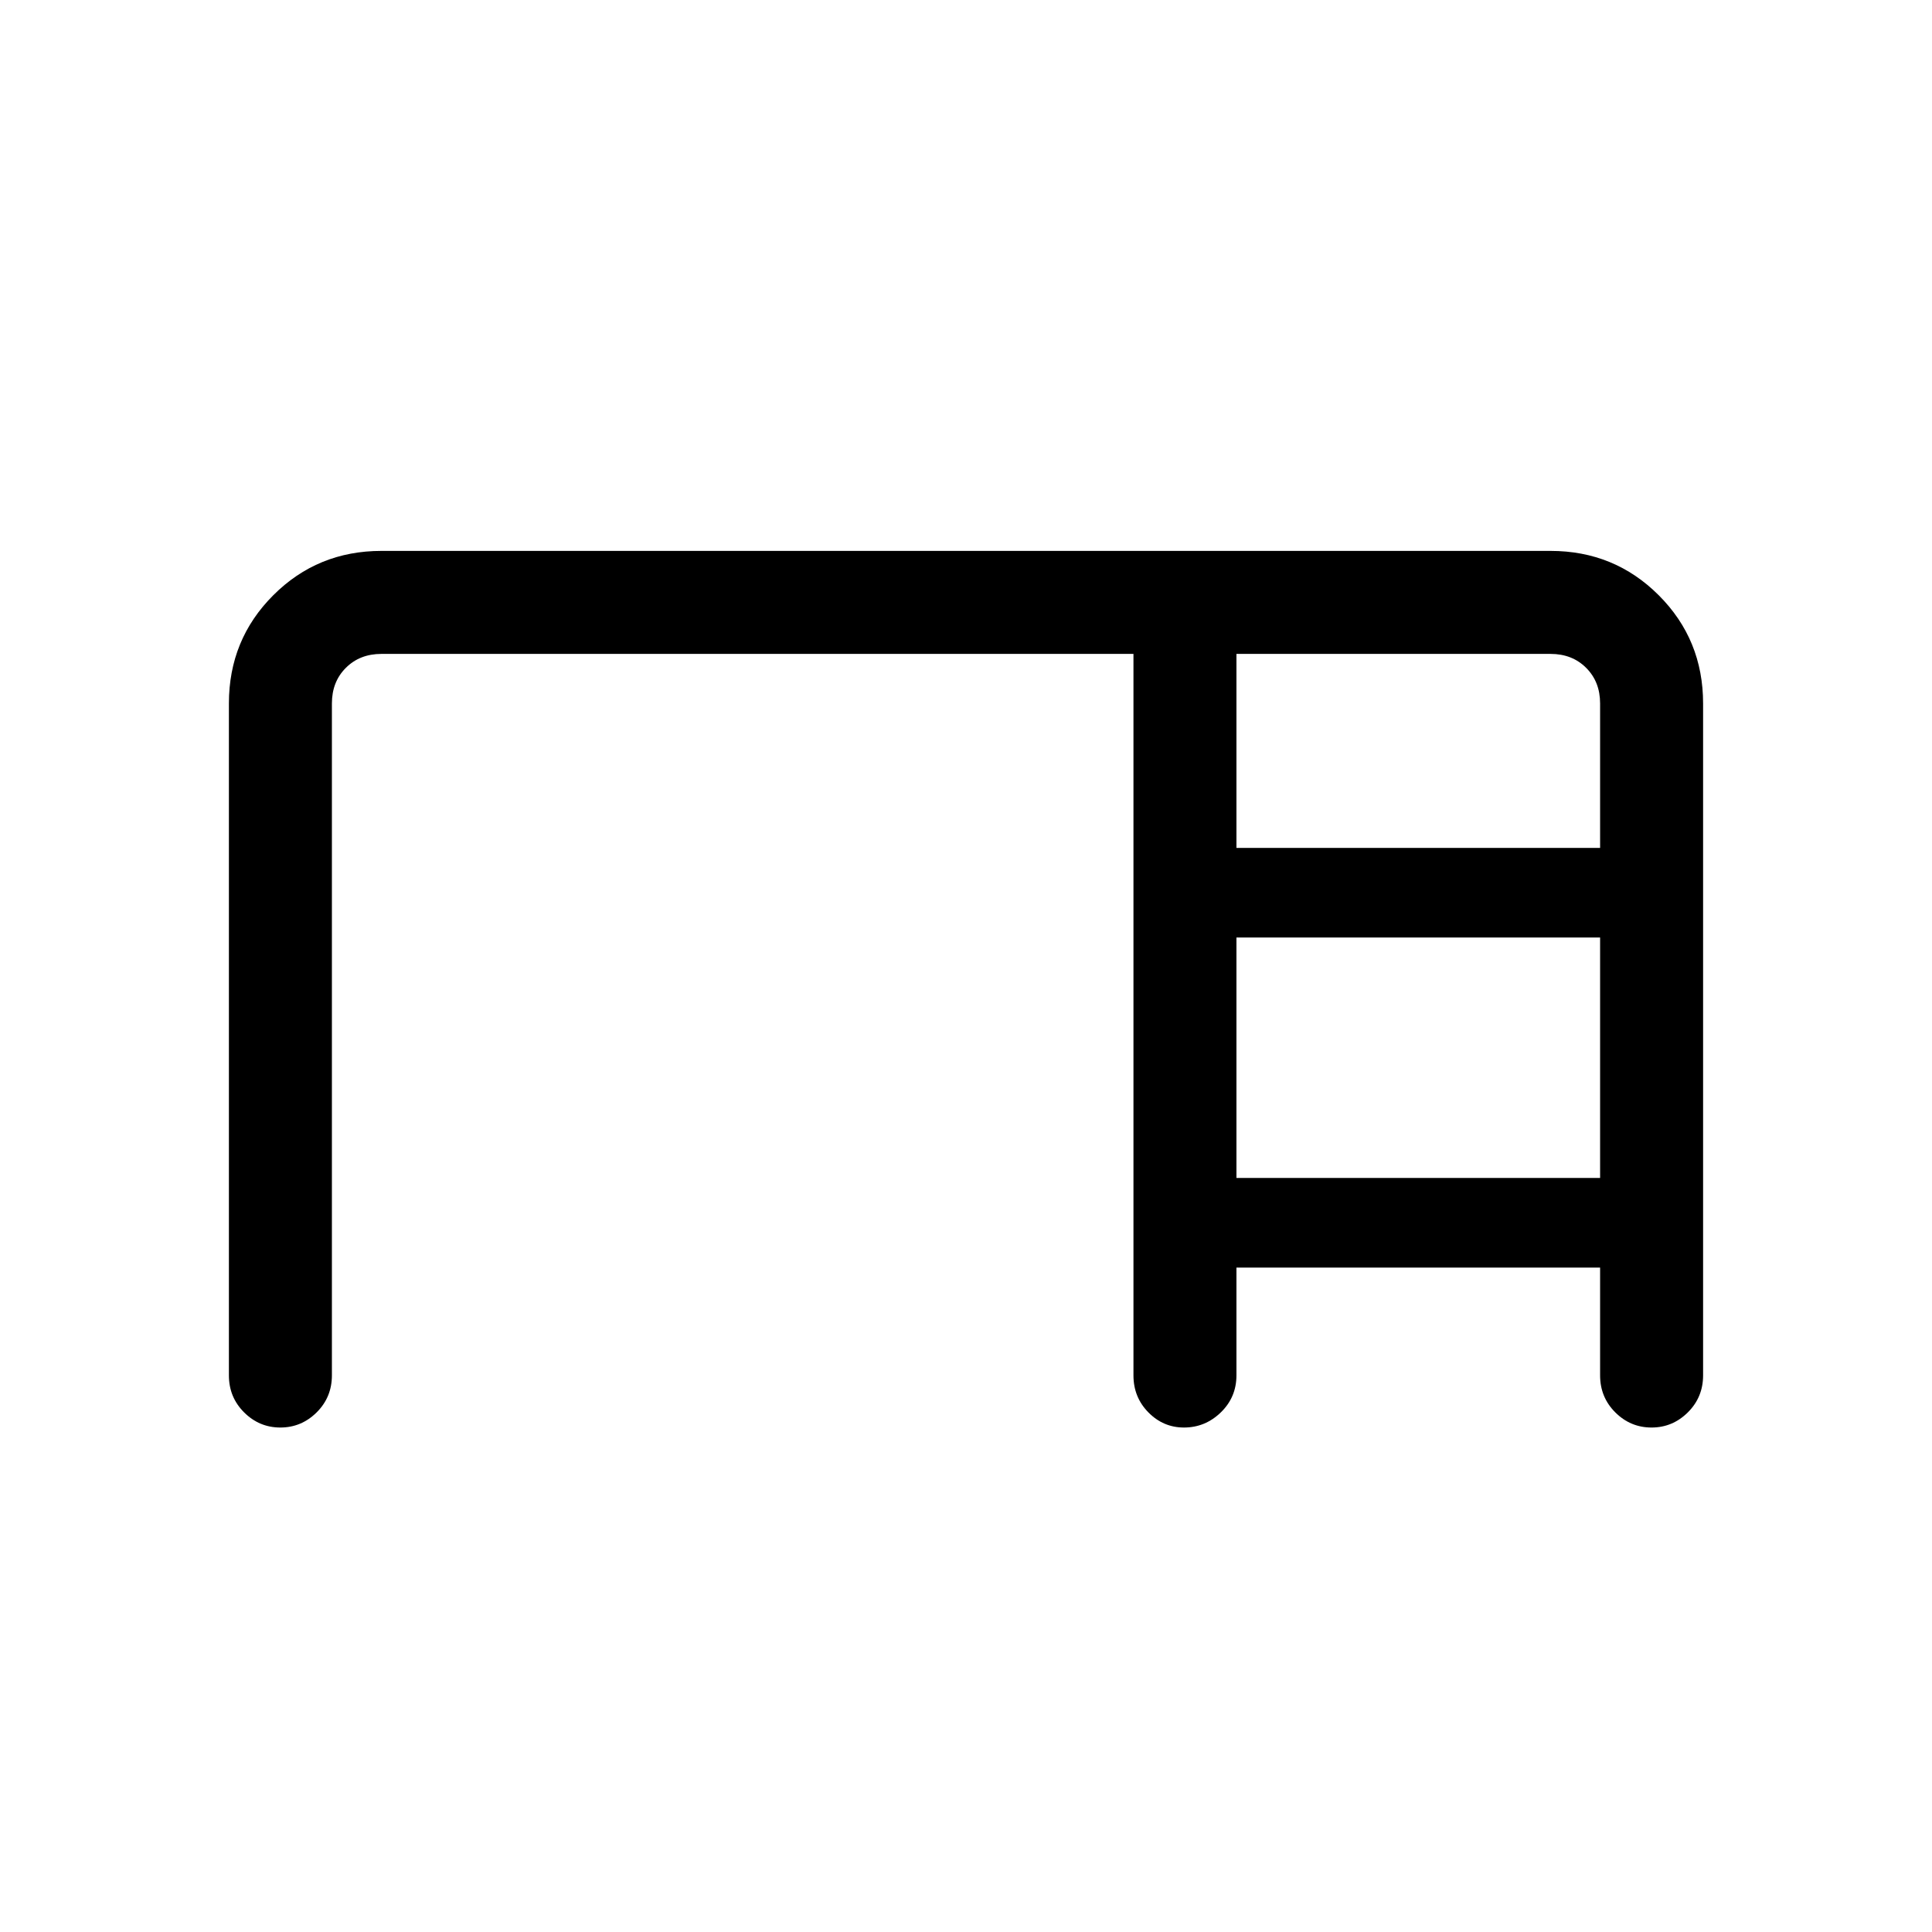 <svg xmlns="http://www.w3.org/2000/svg" height="40" viewBox="0 -960 960 960" width="40"><path d="M113.74-276.59v-333.87q0-31.72 22.04-53.76t53.76-22.04h580.92q31.72 0 53.76 22.04t22.04 53.76v333.87q0 10.86-7.58 18.39-7.58 7.53-18.04 7.53-10.47 0-18.02-7.53-7.54-7.53-7.54-18.39v-53.56h-180.7v53.56q0 10.86-7.75 18.39-7.76 7.53-18.32 7.53-10.28 0-17.69-7.53-7.41-7.53-7.41-18.39v-358.49H189.54q-10.77 0-17.69 6.93-6.93 6.92-6.93 17.69v333.87q0 10.86-7.57 18.39-7.58 7.53-18.05 7.53-10.46 0-18.01-7.53-7.55-7.53-7.55-18.39Zm500.64-262.08h180.7v-71.79q0-10.77-6.93-17.69-6.92-6.93-17.69-6.93H614.38v96.41Zm0 164h180.7v-119.48h-180.7v119.48Z"/></svg>